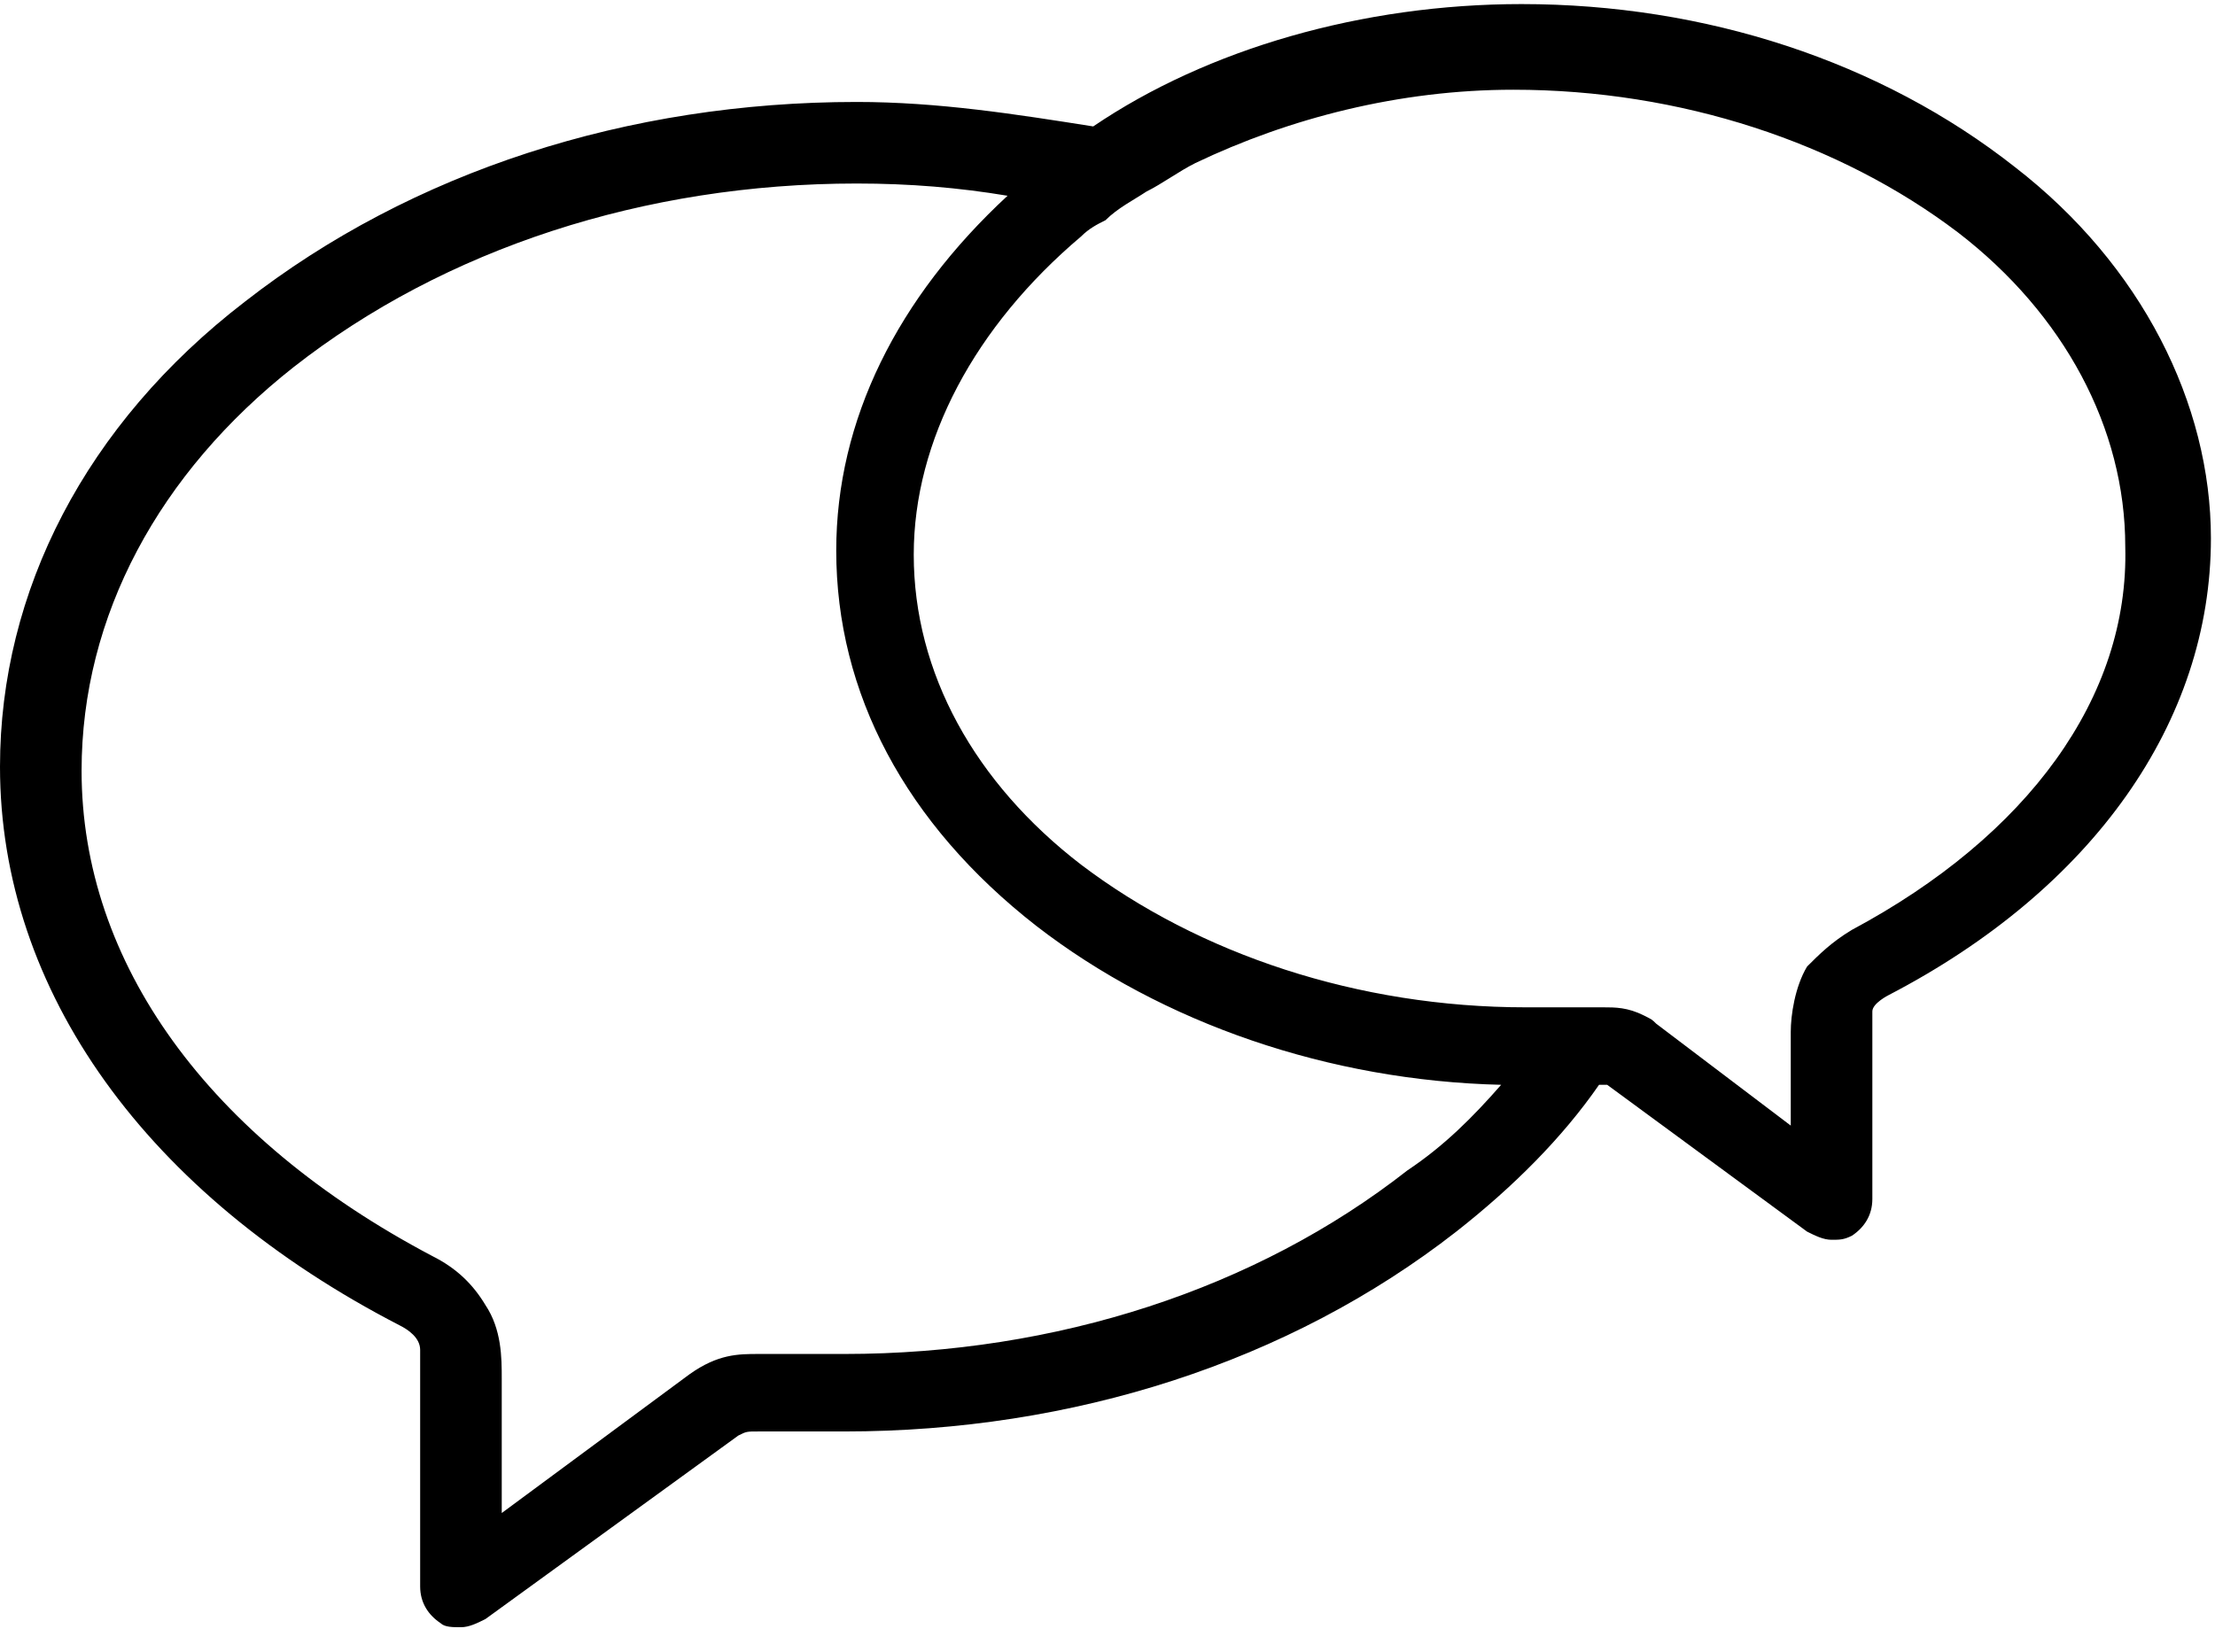 <?xml version="1.0" encoding="utf-8"?>
<!-- Generator: Adobe Illustrator 27.0.1, SVG Export Plug-In . SVG Version: 6.00 Build 0)  -->
<svg version="1.1" id="Layer_1" xmlns="http://www.w3.org/2000/svg" xmlns:xlink="http://www.w3.org/1999/xlink" x="0px" y="0px"
	 viewBox="0 0 54.3 40.5" style="enable-background:new 0 0 54.3 40.5;" xml:space="preserve">
<style type="text/css">
	.st0{fill:currentColor;}
</style>
<path class="st0" d="M10.3,33.1c0,0.1,0,0.3,0,0.5v5.3c0,0.4,0.2,0.7,0.5,0.9c0.1,0.1,0.3,0.1,0.5,0.1s0.4-0.1,0.6-0.2l6.2-4.5
	c0.2-0.1,0.2-0.1,0.5-0.1h2.1c5.6,0,10.9-1.7,15-4.9c1.4-1.1,2.6-2.3,3.5-3.6c0.1,0,0.1,0,0.2,0l4.9,3.6c0.2,0.1,0.4,0.2,0.6,0.2
	c0.2,0,0.3,0,0.5-0.1c0.3-0.2,0.5-0.5,0.5-0.9v-4.3c0-0.1,0-0.3,0-0.3c0-0.2,0.4-0.4,0.4-0.4c5-2.6,7.9-6.7,7.9-11.2
	c0-3.3-1.7-6.7-4.8-9.1c-3.3-2.6-7.6-4-12.1-4c-3.9,0-7.7,1.1-10.5,3C24.9,2.8,23,2.5,21,2.5c-5.6,0-10.9,1.7-15,4.9
	c-3.9,3-6,7.1-6,11.4c0,5.5,3.6,10.5,9.8,13.7C10,32.6,10.3,32.8,10.3,33.1z M34.5,28.7c-3.7,2.9-8.6,4.5-13.8,4.5h-2.1
	c-0.5,0-1,0-1.7,0.5l-4.6,3.4v-3.3c0-0.5,0-1.2-0.4-1.8c-0.3-0.5-0.7-0.9-1.3-1.2C5.1,27.9,2,23.6,2,18.9c0-3.8,1.9-7.3,5.2-9.9
	c3.7-2.9,8.6-4.5,13.8-4.5c1.3,0,2.5,0.1,3.7,0.3c-2.7,2.5-4.2,5.5-4.2,8.7c0,3.5,1.7,6.7,4.9,9.2c3.1,2.4,7.2,3.8,11.4,3.9
	C36.1,27.4,35.4,28.1,34.5,28.7z M45.4,22.8c-0.5,0.3-0.8,0.6-1.1,0.9c-0.3,0.5-0.4,1.2-0.4,1.6v2.3l-3.3-2.5
	c-0.1-0.1-0.1-0.1-0.3-0.2c-0.4-0.2-0.7-0.2-1-0.2c-0.1,0-0.1,0-0.2,0h-1h-0.7c-4.1,0-8-1.3-10.9-3.5c-2.6-2-4.1-4.7-4.1-7.6
	c0-2.8,1.5-5.6,4.1-7.8c0.2-0.2,0.4-0.3,0.6-0.4c0.3-0.3,0.7-0.5,1-0.7c0.4-0.2,0.8-0.5,1.2-0.7c2.3-1.1,5-1.8,7.8-1.8
	c4.1,0,8,1.3,10.9,3.5c2.6,2,4.1,4.8,4.1,7.7C52.2,17.1,49.7,20.5,45.4,22.8z"/>
</svg>
